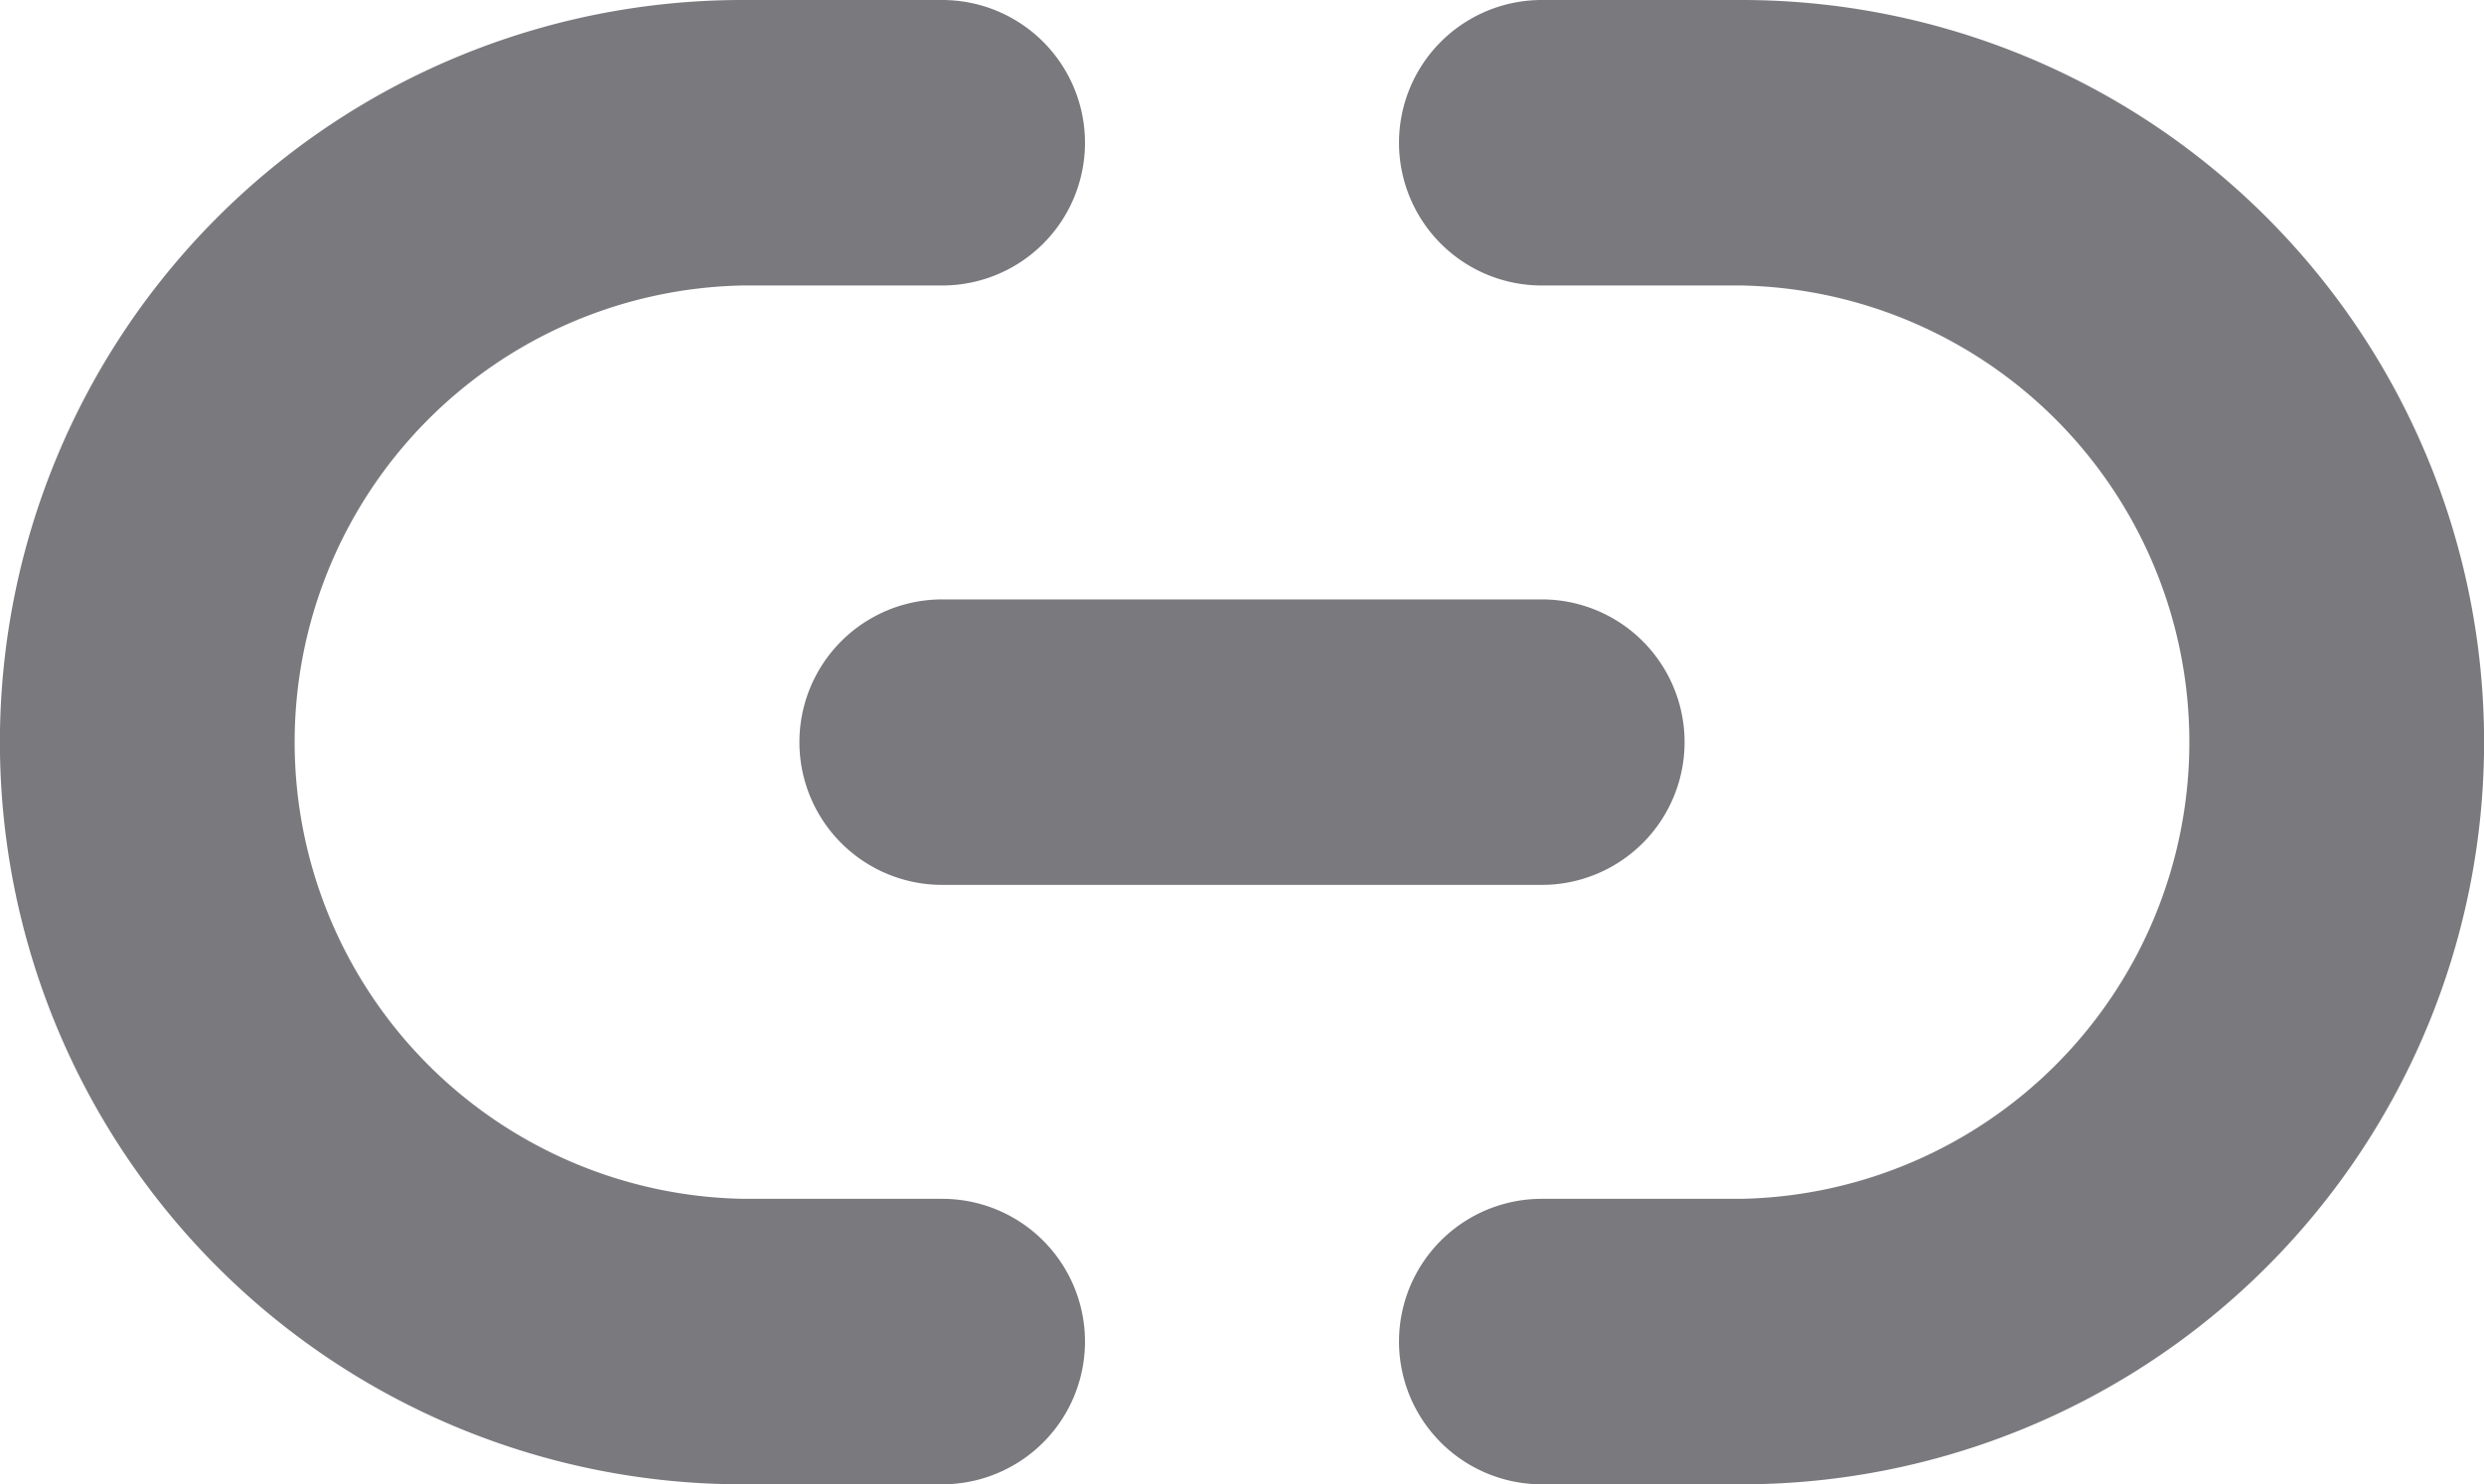 <svg xmlns="http://www.w3.org/2000/svg" width="14.5" height="8.667" viewBox="0 0 14.5 8.667"><defs><style>.a{fill:#7a797e;stroke:#7a797e;stroke-width:0.5px;}</style></defs><g transform="translate(0.25 0.25)"><path class="a" d="M300.418,8.167h-1.167a.583.583,0,0,1,0-1.167h1.167a2.917,2.917,0,0,0,0-5.833h-1.167a.583.583,0,0,1,0-1.167h1.167a4.083,4.083,0,0,1,0,8.167Zm0,0" transform="translate(-290.501 0)"/><path class="a" d="M5.25,8.167H4.083A4.083,4.083,0,0,1,4.083,0H5.25a.583.583,0,0,1,0,1.167H4.083A2.917,2.917,0,0,0,4.083,7H5.25a.583.583,0,0,1,0,1.167Zm0,0"/><path class="a" d="M174.751,129.167h-3.5a.583.583,0,0,1,0-1.167h3.5a.583.583,0,0,1,0,1.167Zm0,0" transform="translate(-166.001 -124.5)"/></g></svg>